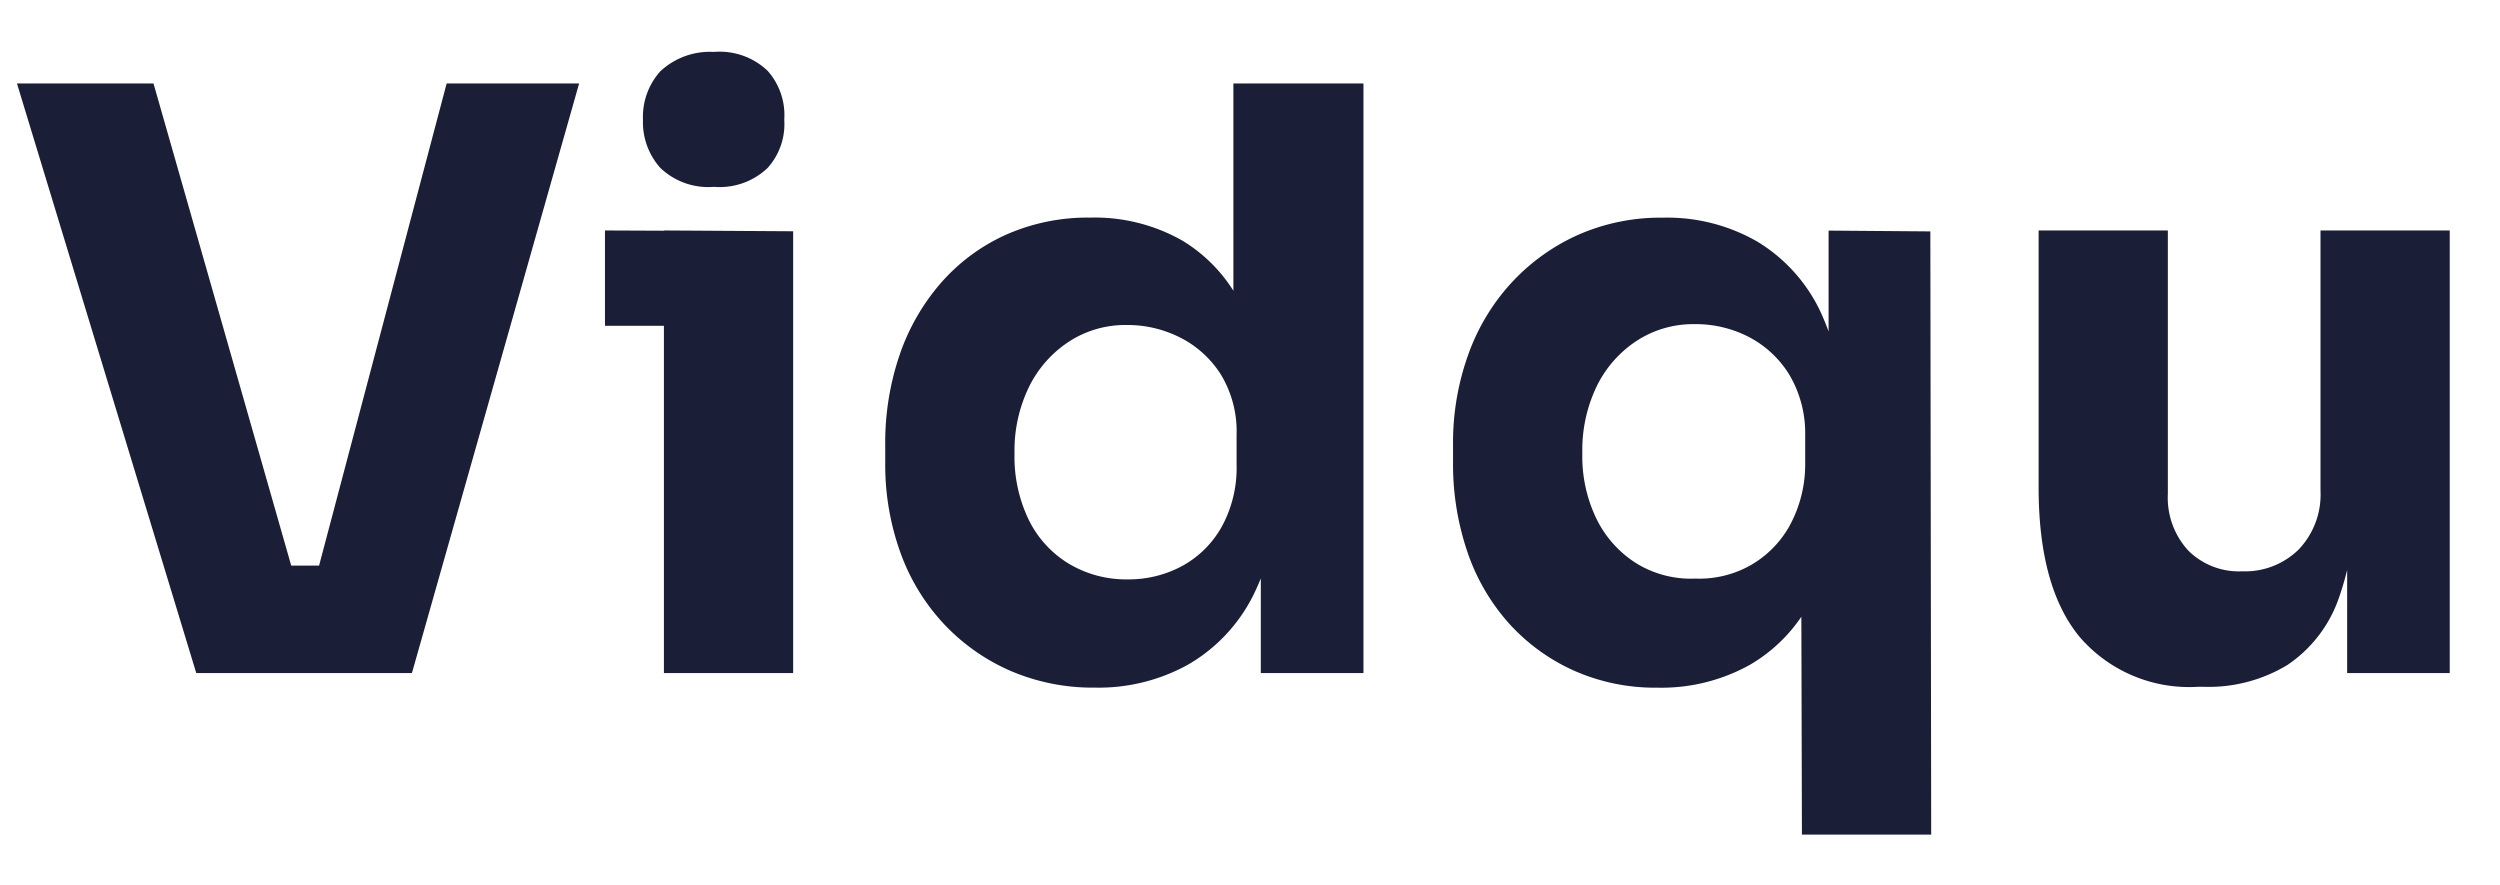 <svg xmlns="http://www.w3.org/2000/svg" xmlns:xlink="http://www.w3.org/1999/xlink" width="130" height="46" viewBox="0 0 130 46">
  <defs>
    <clipPath id="clip-path">
      <rect id="Rectangle_30666" data-name="Rectangle 30666" width="130" height="46" transform="translate(291 26)" fill="#fff" stroke="#707070" stroke-width="1"/>
    </clipPath>
  </defs>
  <g id="vidqu_logo_mob" transform="translate(-291 -26)" clip-path="url(#clip-path)">
    <path id="Path_175452" data-name="Path 175452" d="M10.206,0,.882-30.66h7.1L15.372-4.788l-1.6-.8H18.06l-1.68.8L23.226-30.66h6.888L21.42,0ZM34.524,0V-23.016l6.72.042V0ZM31.458-18.06v-4.956l9.786.042v4.914Zm5.67-7.224a3.608,3.608,0,0,1-2.793-.987,3.56,3.56,0,0,1-.9-2.5,3.542,3.542,0,0,1,.9-2.52A3.775,3.775,0,0,1,37.128-32.3a3.608,3.608,0,0,1,2.793.987,3.471,3.471,0,0,1,.861,2.541,3.411,3.411,0,0,1-.861,2.5A3.608,3.608,0,0,1,37.128-25.284ZM56.952.756a10.84,10.84,0,0,1-4.431-.882,10.49,10.49,0,0,1-3.465-2.457A10.75,10.75,0,0,1,46.809-6.3a13.448,13.448,0,0,1-.777-4.62v-.966a14.143,14.143,0,0,1,.735-4.62,11.2,11.2,0,0,1,2.142-3.759,9.87,9.87,0,0,1,3.381-2.52,10.48,10.48,0,0,1,4.41-.9,9.208,9.208,0,0,1,4.788,1.2,8.086,8.086,0,0,1,3.15,3.528A14.268,14.268,0,0,1,65.9-13.23l-1.764-1.638V-30.66H70.9V0H65.562V-9.534h.924a12.738,12.738,0,0,1-1.365,5.586A8.6,8.6,0,0,1,61.782-.441,9.581,9.581,0,0,1,56.952.756Zm1.68-5.628a5.861,5.861,0,0,0,2.835-.693A5.231,5.231,0,0,0,63.525-7.6a6.358,6.358,0,0,0,.777-3.234V-12.39a5.7,5.7,0,0,0-.8-3.108,5.357,5.357,0,0,0-2.1-1.932A6.046,6.046,0,0,0,58.59-18.1a5.384,5.384,0,0,0-3,.861,5.955,5.955,0,0,0-2.079,2.352,7.564,7.564,0,0,0-.756,3.465,7.532,7.532,0,0,0,.756,3.486,5.489,5.489,0,0,0,2.1,2.268A5.81,5.81,0,0,0,58.632-4.872ZM93.7,8.4,93.66-6.8,95.466-9.24a12.326,12.326,0,0,1-1.239,5.355A8.228,8.228,0,0,1,91.014-.441a9.436,9.436,0,0,1-4.83,1.2,10.377,10.377,0,0,1-4.368-.9,10.125,10.125,0,0,1-3.381-2.478,10.739,10.739,0,0,1-2.142-3.717,14.143,14.143,0,0,1-.735-4.62v-.966a13.5,13.5,0,0,1,.777-4.6,10.935,10.935,0,0,1,2.247-3.759,10.608,10.608,0,0,1,3.465-2.5,10.623,10.623,0,0,1,4.431-.9,9.379,9.379,0,0,1,4.893,1.239,8.49,8.49,0,0,1,3.255,3.57,13.288,13.288,0,0,1,1.26,5.691h-.8v-9.828l5.292.042L100.422,8.4ZM88.158-4.914a5.413,5.413,0,0,0,2.835-.672,5.381,5.381,0,0,0,2.058-2.058,6.662,6.662,0,0,0,.819-3.234v-1.554a5.959,5.959,0,0,0-.84-3.108,5.4,5.4,0,0,0-2.079-1.932,6.008,6.008,0,0,0-2.835-.672,5.384,5.384,0,0,0-3,.861,5.955,5.955,0,0,0-2.079,2.352,7.662,7.662,0,0,0-.756,3.507,7.434,7.434,0,0,0,.756,3.444,5.682,5.682,0,0,0,2.079,2.289A5.406,5.406,0,0,0,88.158-4.914ZM114.282.714a7.515,7.515,0,0,1-6.132-2.583q-2.142-2.583-2.142-7.791V-23.016h6.72V-9.324a4.063,4.063,0,0,0,1.05,2.94,3.722,3.722,0,0,0,2.814,1.092,3.978,3.978,0,0,0,2.94-1.134,4.143,4.143,0,0,0,1.134-3.066V-23.016h6.72V0h-5.334V-9.7h.462a16.219,16.219,0,0,1-.9,5.817A6.93,6.93,0,0,1,118.944-.42,7.919,7.919,0,0,1,114.576.714Z" transform="translate(291 61)" fill="#1b1e37"/>
  </g>
</svg>
